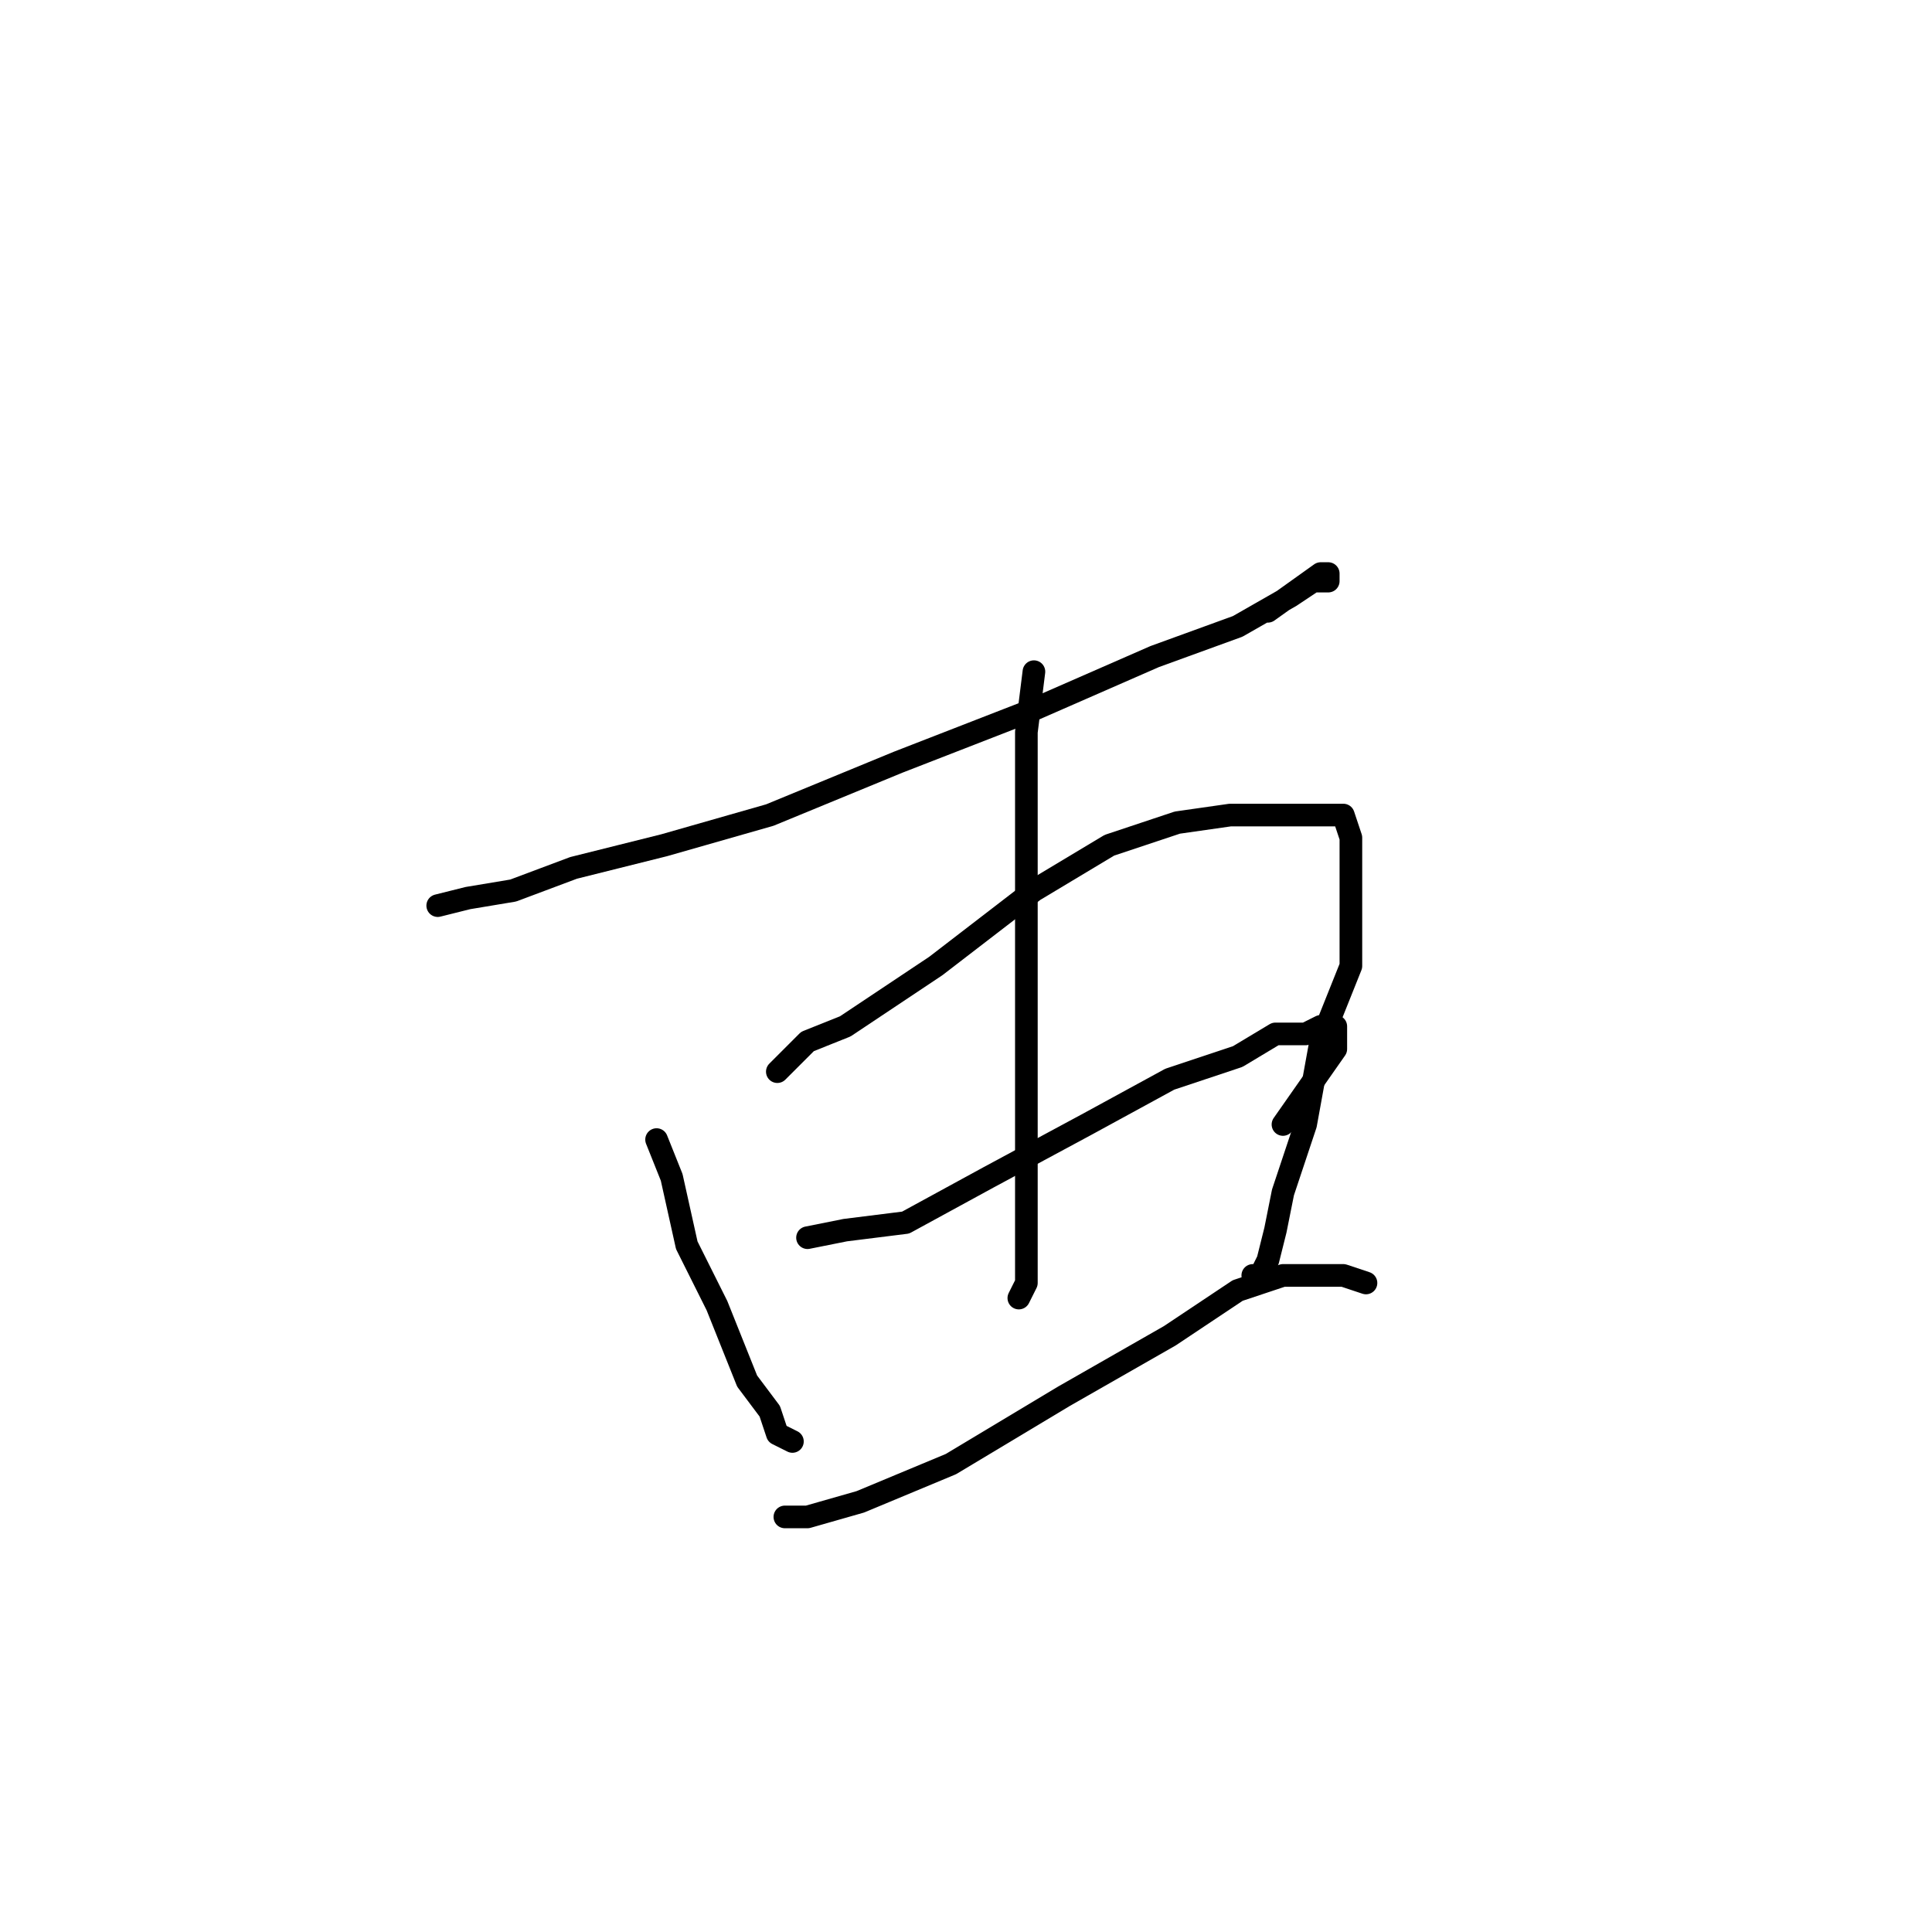 <?xml version="1.0" standalone="no"?>
    <svg width="256" height="256" xmlns="http://www.w3.org/2000/svg" version="1.1">
    <polyline stroke="black" stroke-width="3" stroke-linecap="round" fill="transparent" stroke-linejoin="round" points="58 120 62 119 68 118 76 115 88 112 102 108 119 101 137 94 153 87 164 83 171 79 174 77 176 77 176 76 175 76 168 81 168 81 " />
        <polyline stroke="black" stroke-width="3" stroke-linecap="round" fill="transparent" stroke-linejoin="round" points="87 151 89 156 91 165 95 173 99 183 102 187 103 190 105 191 105 191 " />
        <polyline stroke="black" stroke-width="3" stroke-linecap="round" fill="transparent" stroke-linejoin="round" points="103 142 107 138 112 136 124 128 137 118 147 112 156 109 163 108 168 108 173 108 176 108 178 108 179 111 179 119 179 128 175 138 173 149 170 158 169 163 168 167 167 169 166 169 166 169 " />
        <polyline stroke="black" stroke-width="3" stroke-linecap="round" fill="transparent" stroke-linejoin="round" points="137 89 136 97 136 102 136 109 136 120 136 135 136 149 136 158 136 164 136 168 136 170 135 172 135 172 " />
        <polyline stroke="black" stroke-width="3" stroke-linecap="round" fill="transparent" stroke-linejoin="round" points="107 164 112 163 120 162 131 156 144 149 155 143 164 140 169 137 173 137 175 136 177 136 177 139 170 149 170 149 " />
        <polyline stroke="black" stroke-width="3" stroke-linecap="round" fill="transparent" stroke-linejoin="round" points="104 201 107 201 114 199 126 194 141 185 155 177 164 171 170 169 174 169 178 169 181 170 181 170 " />
        </svg>